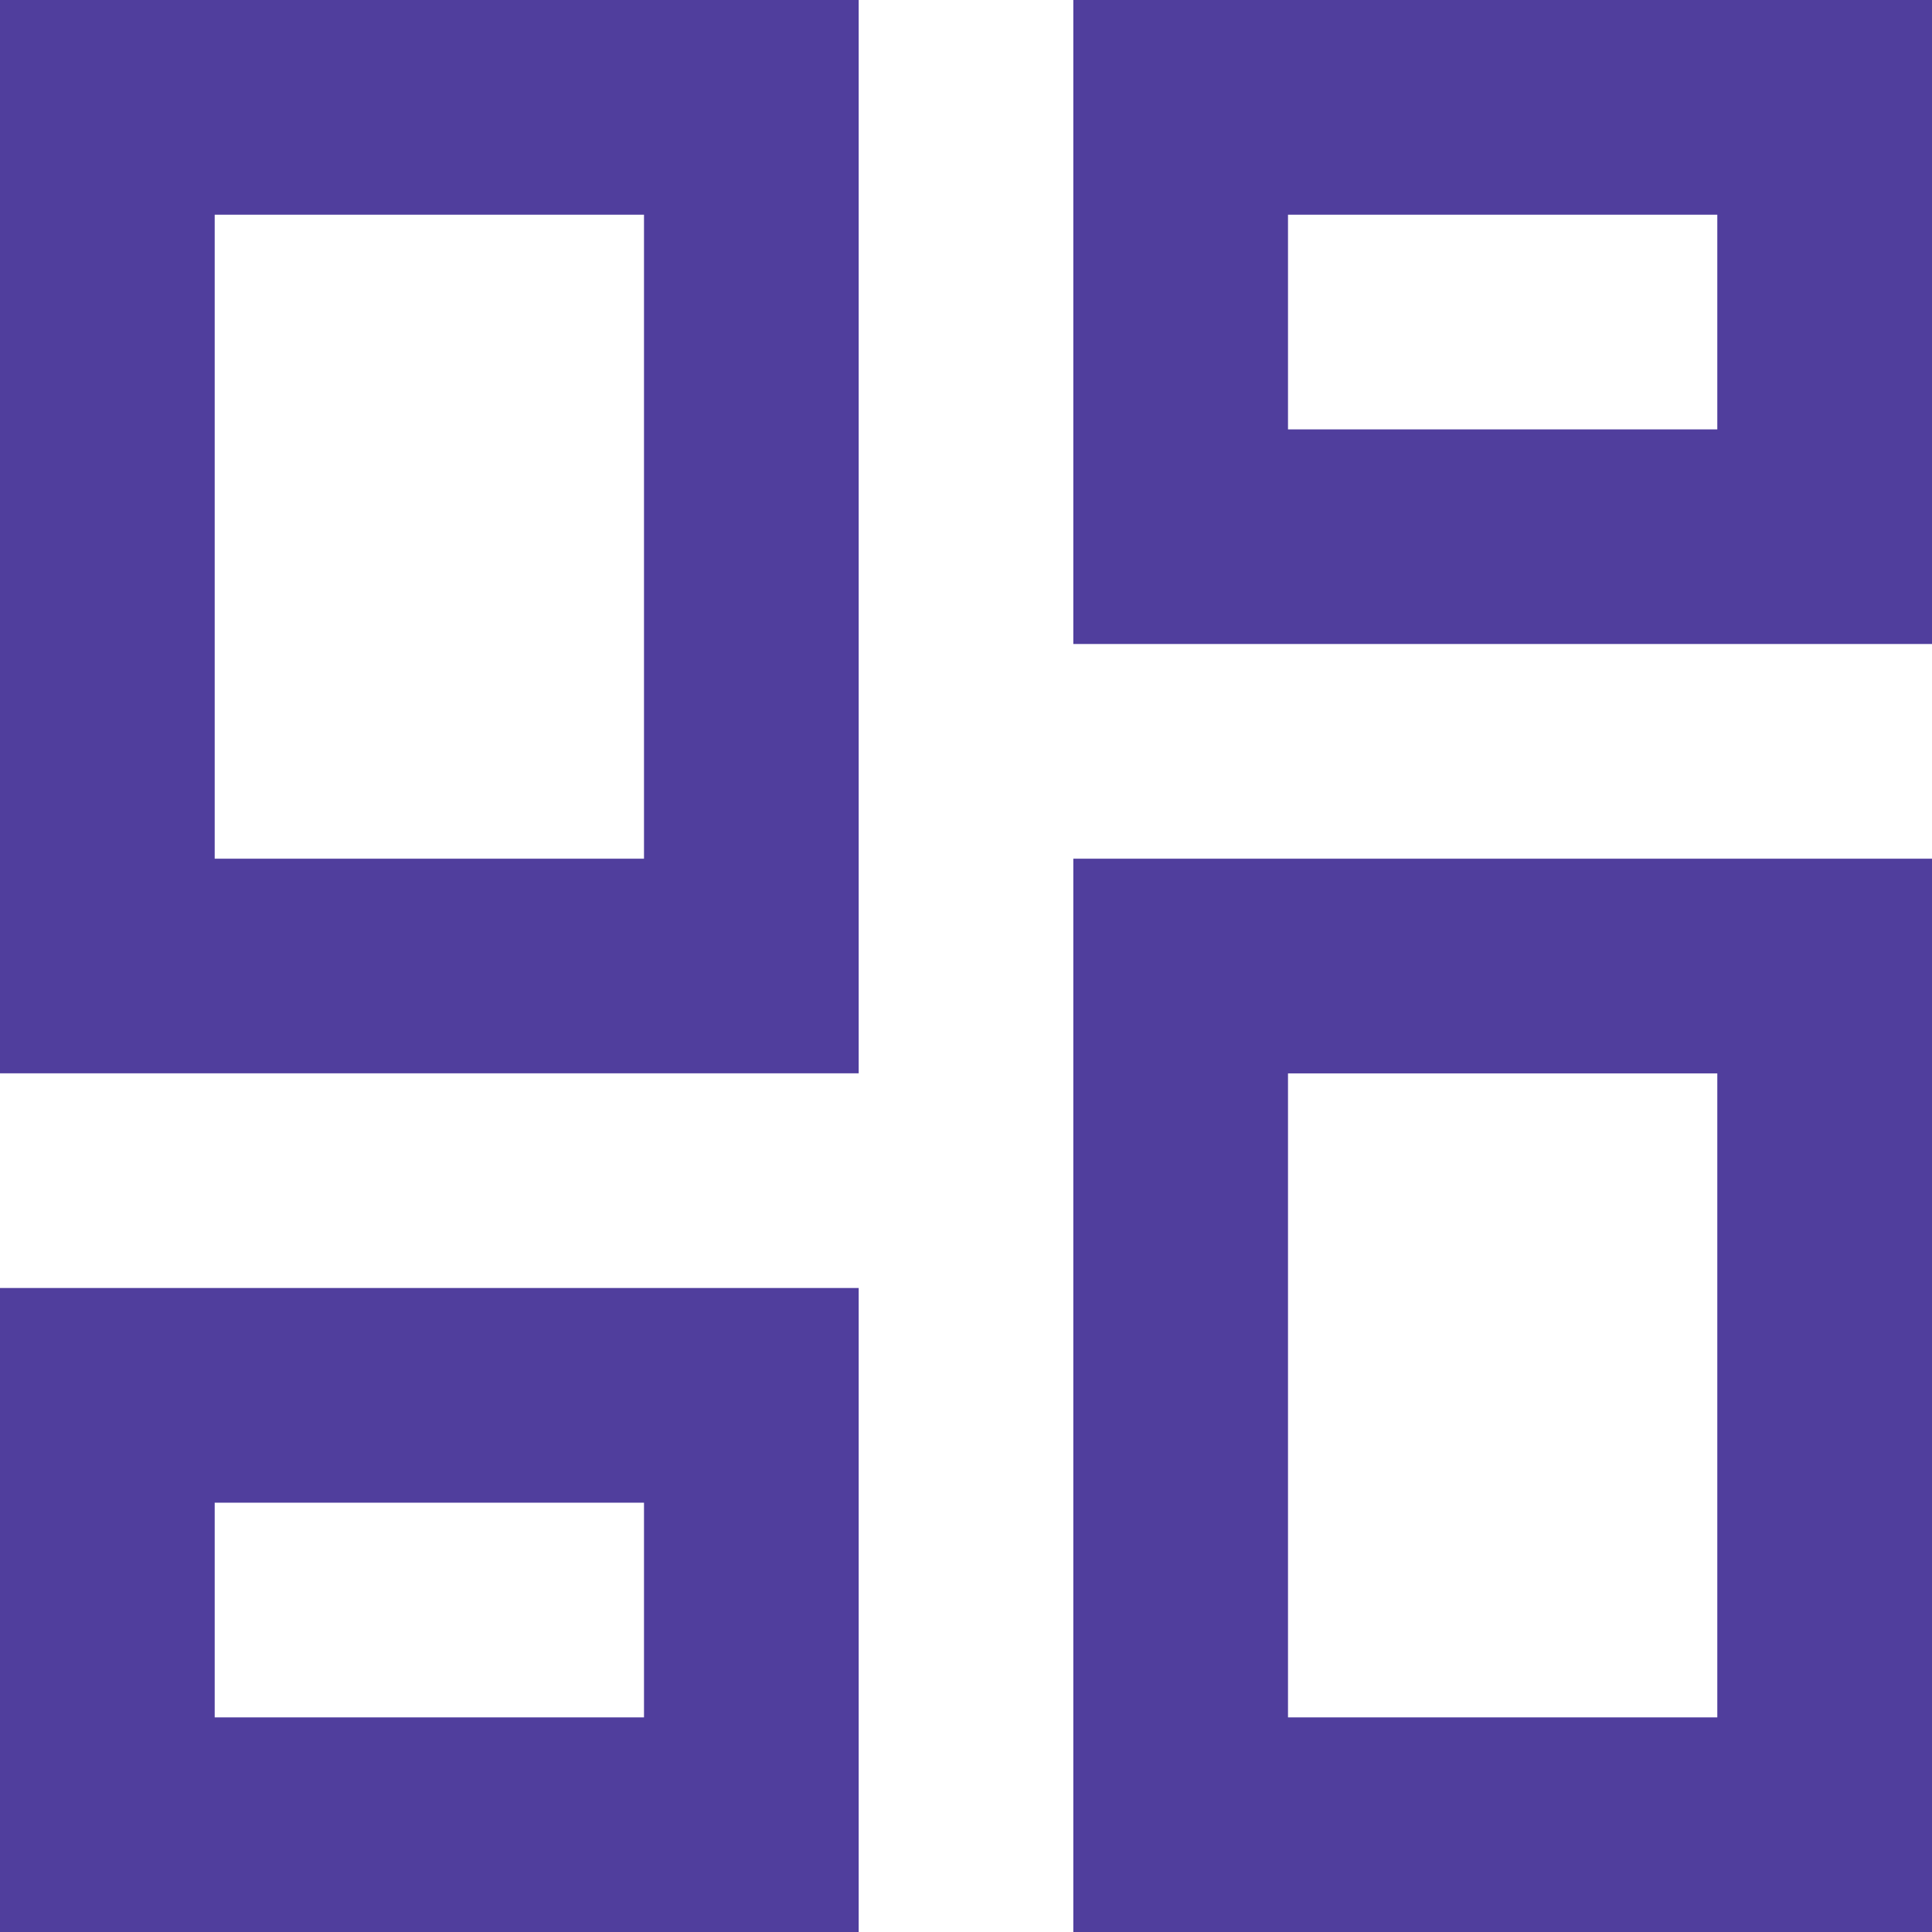 <svg width="24" height="24"
    xmlns="http://www.w3.org/2000/svg">

    <g>
        <path id="svg_1" d="m0,0l10.667,0l0,13.333l-10.667,0l0,-13.333zm24,0l-10.667,0l0,8l10.667,0l0,-8zm-16,10.667l0,-8l-5.333,0l0,8l5.333,0zm13.333,-5.333l0,-2.667l-5.333,0l0,2.667l5.333,0zm0,8l0,8l-5.333,0l0,-8l5.333,0zm-13.333,8l0,-2.667l-5.333,0l0,2.667l5.333,0zm16,-10.667l-10.667,0l0,13.333l10.667,0l0,-13.333zm-24,5.333l10.667,0l0,8l-10.667,0l0,-8z" clip-rule="evenodd" fill-rule="evenodd" fill="#503E9D"/>
    </g>
</svg>